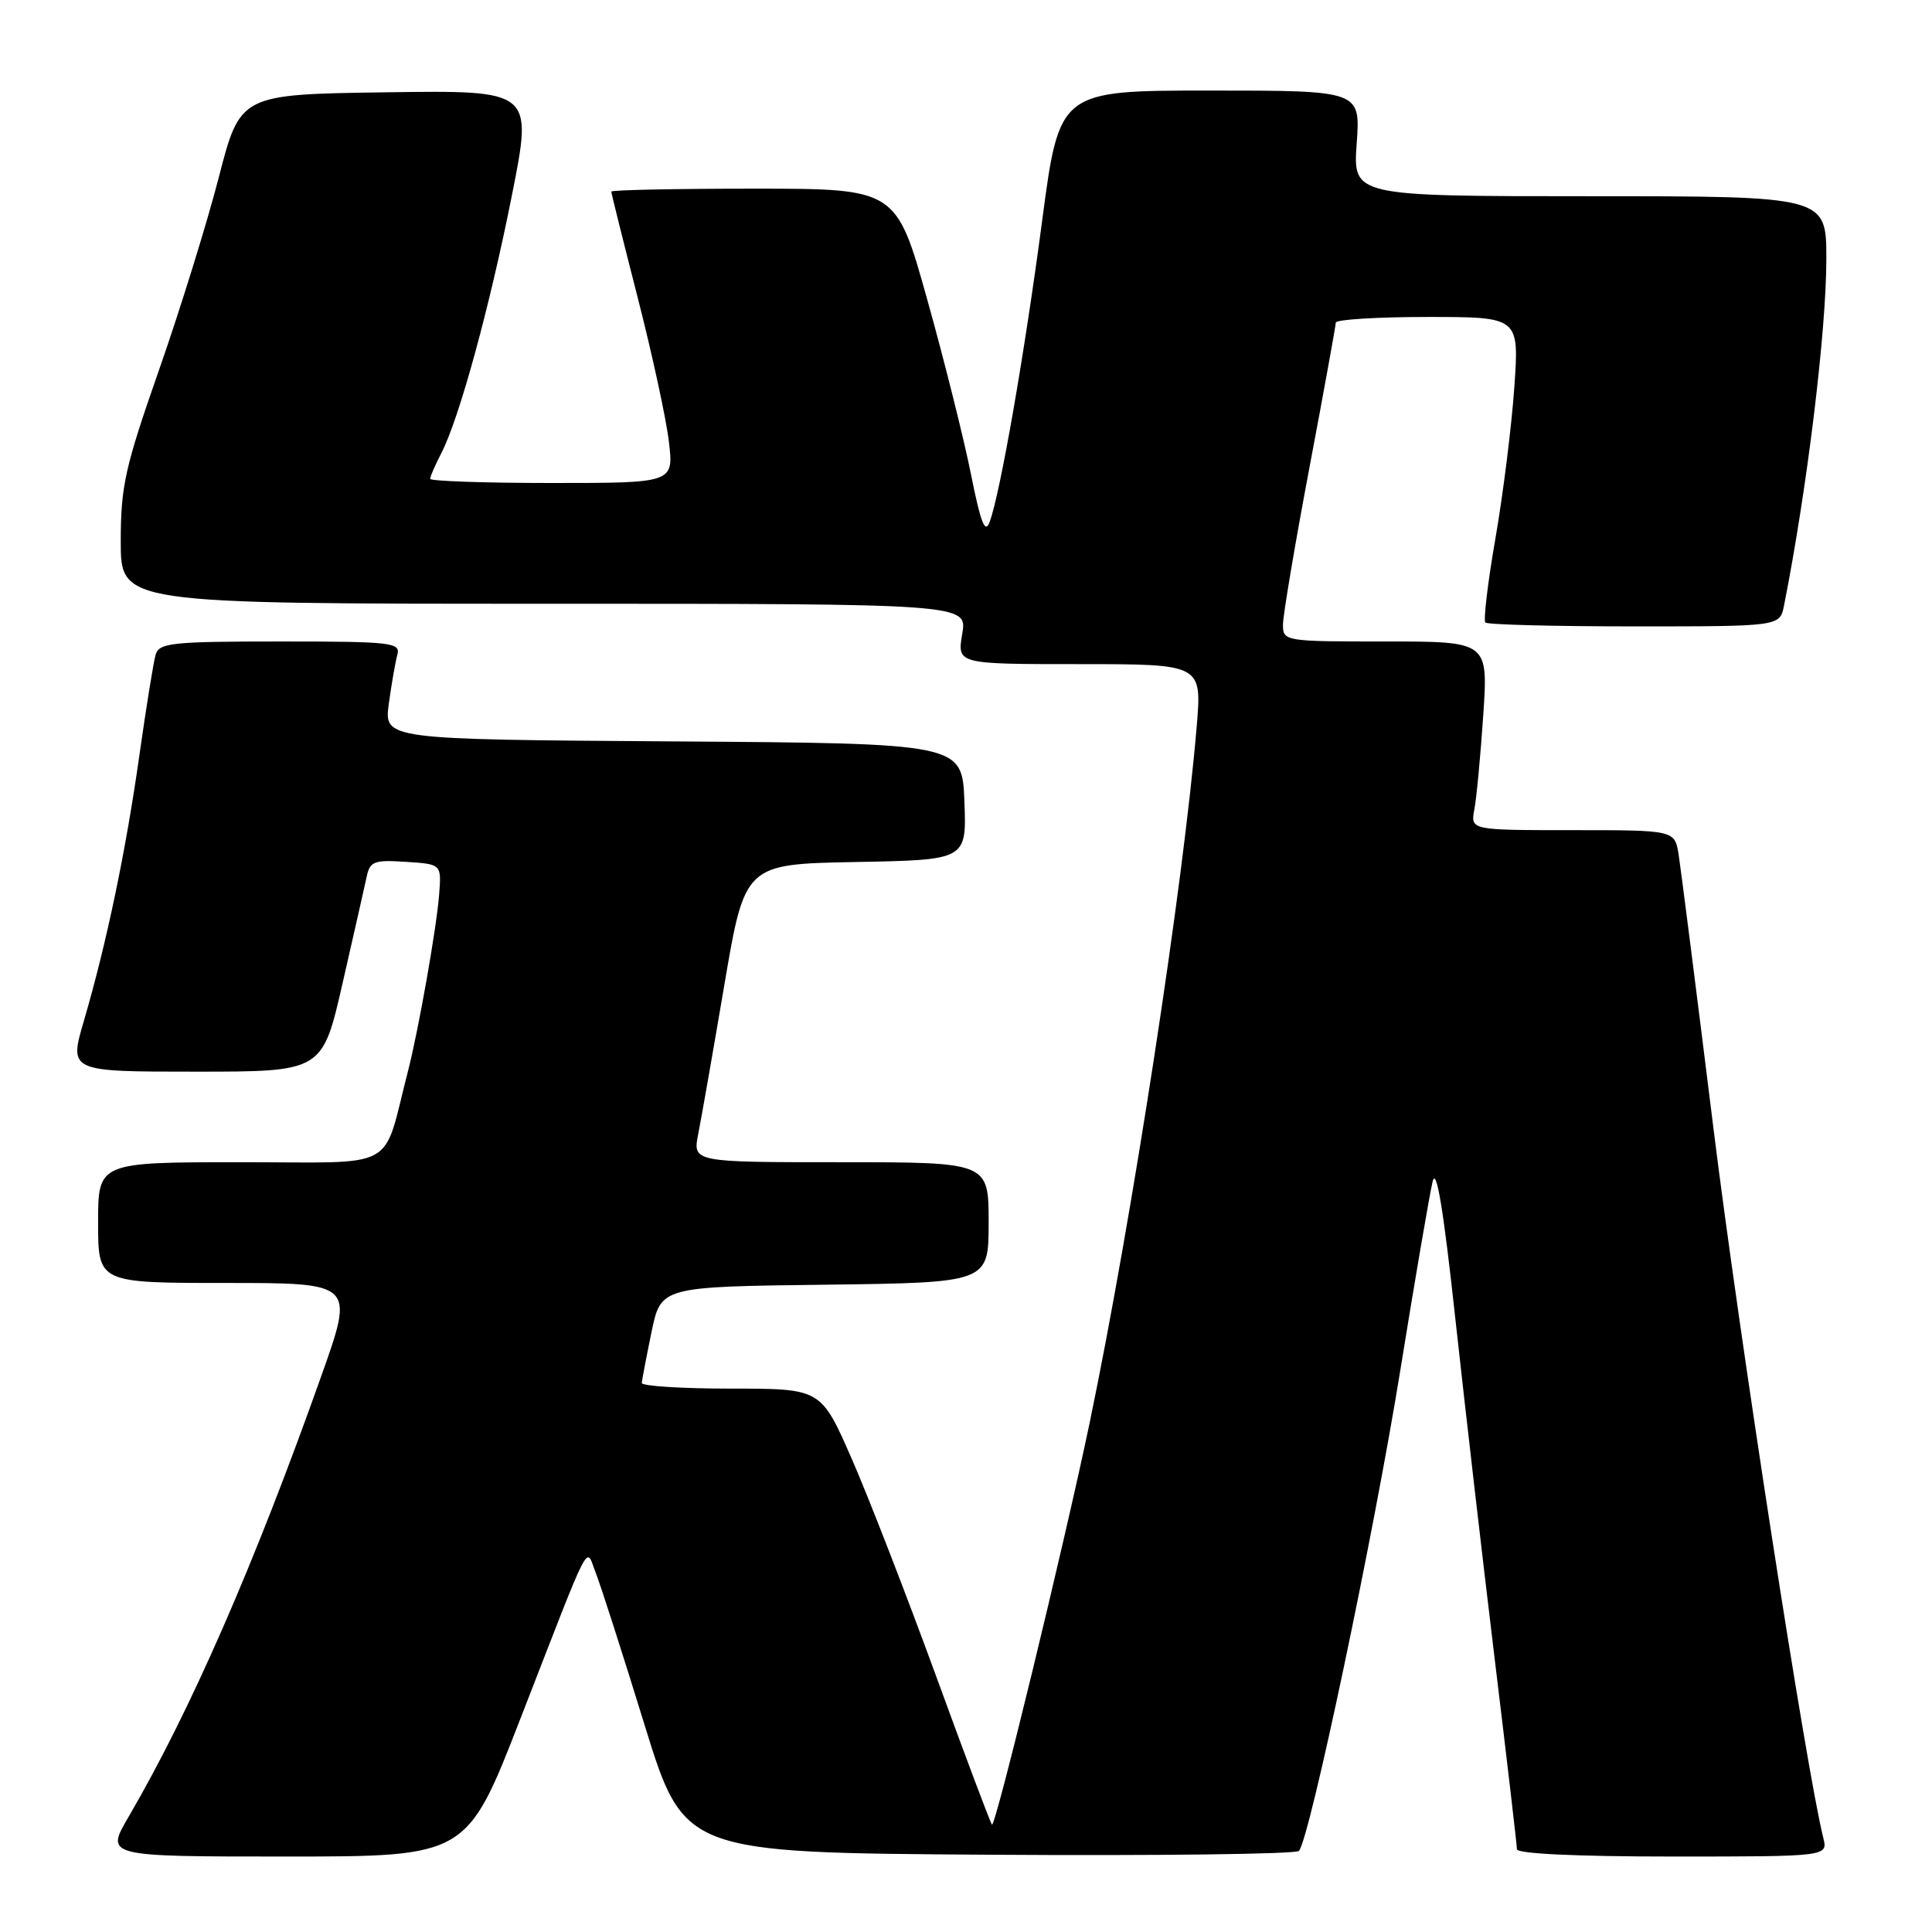 <?xml version="1.0" encoding="UTF-8" standalone="no"?>
<!DOCTYPE svg PUBLIC "-//W3C//DTD SVG 1.1//EN" "http://www.w3.org/Graphics/SVG/1.1/DTD/svg11.dtd" >
<svg xmlns="http://www.w3.org/2000/svg" xmlns:xlink="http://www.w3.org/1999/xlink" version="1.1" viewBox="0 0 256 256">
 <g >
 <path fill="currentColor"
d=" M 68.95 227.75 C 78.64 202.84 77.55 204.92 78.97 208.50 C 79.62 210.15 82.51 219.15 85.39 228.50 C 90.64 245.50 90.64 245.50 131.01 245.76 C 153.21 245.91 171.71 245.68 172.11 245.26 C 173.50 243.83 182.00 203.54 185.56 181.50 C 187.51 169.40 189.44 158.18 189.83 156.56 C 190.32 154.55 191.26 160.19 192.82 174.56 C 194.08 186.08 196.43 206.43 198.05 219.78 C 199.67 233.13 201.00 244.50 201.00 245.03 C 201.00 245.63 208.95 246.00 221.61 246.00 C 242.22 246.00 242.22 246.00 241.59 243.50 C 239.37 234.64 230.47 177.16 227.04 149.50 C 224.79 131.35 222.71 115.04 222.43 113.25 C 221.91 110.00 221.91 110.00 208.38 110.00 C 194.84 110.00 194.84 110.00 195.36 107.25 C 195.65 105.74 196.18 100.11 196.54 94.75 C 197.19 85.00 197.19 85.00 183.59 85.00 C 170.16 85.00 170.00 84.97 170.00 82.75 C 170.01 81.51 171.58 72.17 173.50 62.00 C 175.42 51.83 176.99 43.16 177.00 42.75 C 177.00 42.34 182.47 42.00 189.15 42.00 C 201.30 42.00 201.30 42.00 200.66 51.25 C 200.31 56.34 199.19 65.33 198.17 71.24 C 197.14 77.14 196.54 82.20 196.82 82.49 C 197.10 82.77 206.00 83.00 216.59 83.00 C 235.84 83.00 235.84 83.00 236.39 80.25 C 239.43 64.92 242.00 43.92 242.00 34.31 C 242.00 26.00 242.00 26.00 210.63 26.00 C 179.27 26.00 179.27 26.00 179.77 19.00 C 180.27 12.00 180.27 12.00 160.32 12.00 C 140.37 12.00 140.37 12.00 138.09 29.25 C 135.76 46.89 132.54 65.36 131.13 69.17 C 130.53 70.79 129.95 69.29 128.67 62.90 C 127.75 58.28 125.15 47.86 122.88 39.75 C 118.76 25.00 118.76 25.00 99.88 25.00 C 89.50 25.00 81.00 25.17 81.00 25.39 C 81.00 25.60 82.57 31.91 84.49 39.40 C 86.41 46.90 88.28 55.50 88.63 58.52 C 89.28 64.00 89.28 64.00 73.14 64.00 C 64.26 64.00 57.00 63.75 57.00 63.45 C 57.00 63.15 57.66 61.62 58.48 60.04 C 60.85 55.46 64.92 40.58 67.86 25.73 C 70.59 11.96 70.59 11.96 51.21 12.23 C 31.83 12.50 31.83 12.50 28.99 23.50 C 27.43 29.55 23.87 41.02 21.08 49.00 C 16.56 61.91 16.00 64.40 16.00 71.75 C 16.00 80.00 16.00 80.00 72.09 80.00 C 128.18 80.00 128.18 80.00 127.50 84.00 C 126.82 88.00 126.82 88.00 143.04 88.00 C 159.26 88.00 159.26 88.00 158.57 96.25 C 156.80 117.33 150.01 161.47 144.39 188.50 C 141.07 204.42 131.89 242.22 131.44 241.77 C 131.24 241.57 127.89 232.66 123.99 221.96 C 120.08 211.26 115.07 198.34 112.84 193.25 C 108.78 184.00 108.78 184.00 96.89 184.00 C 90.35 184.00 85.02 183.66 85.04 183.25 C 85.07 182.84 85.65 179.80 86.33 176.50 C 87.58 170.50 87.58 170.50 109.29 170.23 C 131.00 169.96 131.00 169.96 131.00 161.98 C 131.00 154.00 131.00 154.00 111.39 154.00 C 91.78 154.00 91.78 154.00 92.52 150.25 C 92.93 148.19 94.49 139.30 95.98 130.50 C 98.70 114.50 98.70 114.50 113.39 114.22 C 128.08 113.95 128.08 113.95 127.79 106.22 C 127.50 98.50 127.50 98.50 89.19 98.24 C 50.88 97.98 50.88 97.98 51.52 93.24 C 51.88 90.63 52.39 87.71 52.65 86.75 C 53.10 85.14 51.89 85.00 37.13 85.00 C 22.76 85.00 21.08 85.18 20.62 86.75 C 20.34 87.71 19.38 93.67 18.48 100.00 C 16.68 112.78 14.11 125.05 11.12 135.25 C 9.14 142.00 9.14 142.00 25.93 142.00 C 42.72 142.00 42.72 142.00 45.40 130.25 C 46.88 123.79 48.31 117.46 48.58 116.20 C 49.01 114.13 49.55 113.92 53.78 114.20 C 58.50 114.50 58.50 114.50 58.19 118.50 C 57.85 122.96 55.45 136.54 54.05 141.97 C 50.59 155.36 53.09 154.00 31.96 154.00 C 13.00 154.00 13.00 154.00 13.00 162.00 C 13.00 170.00 13.00 170.00 29.98 170.00 C 46.95 170.00 46.95 170.00 42.60 182.25 C 33.71 207.31 25.20 226.76 17.03 240.75 C 13.96 246.00 13.96 246.00 37.91 246.00 C 61.86 246.00 61.86 246.00 68.95 227.75 Z "/>
</g>
</svg>